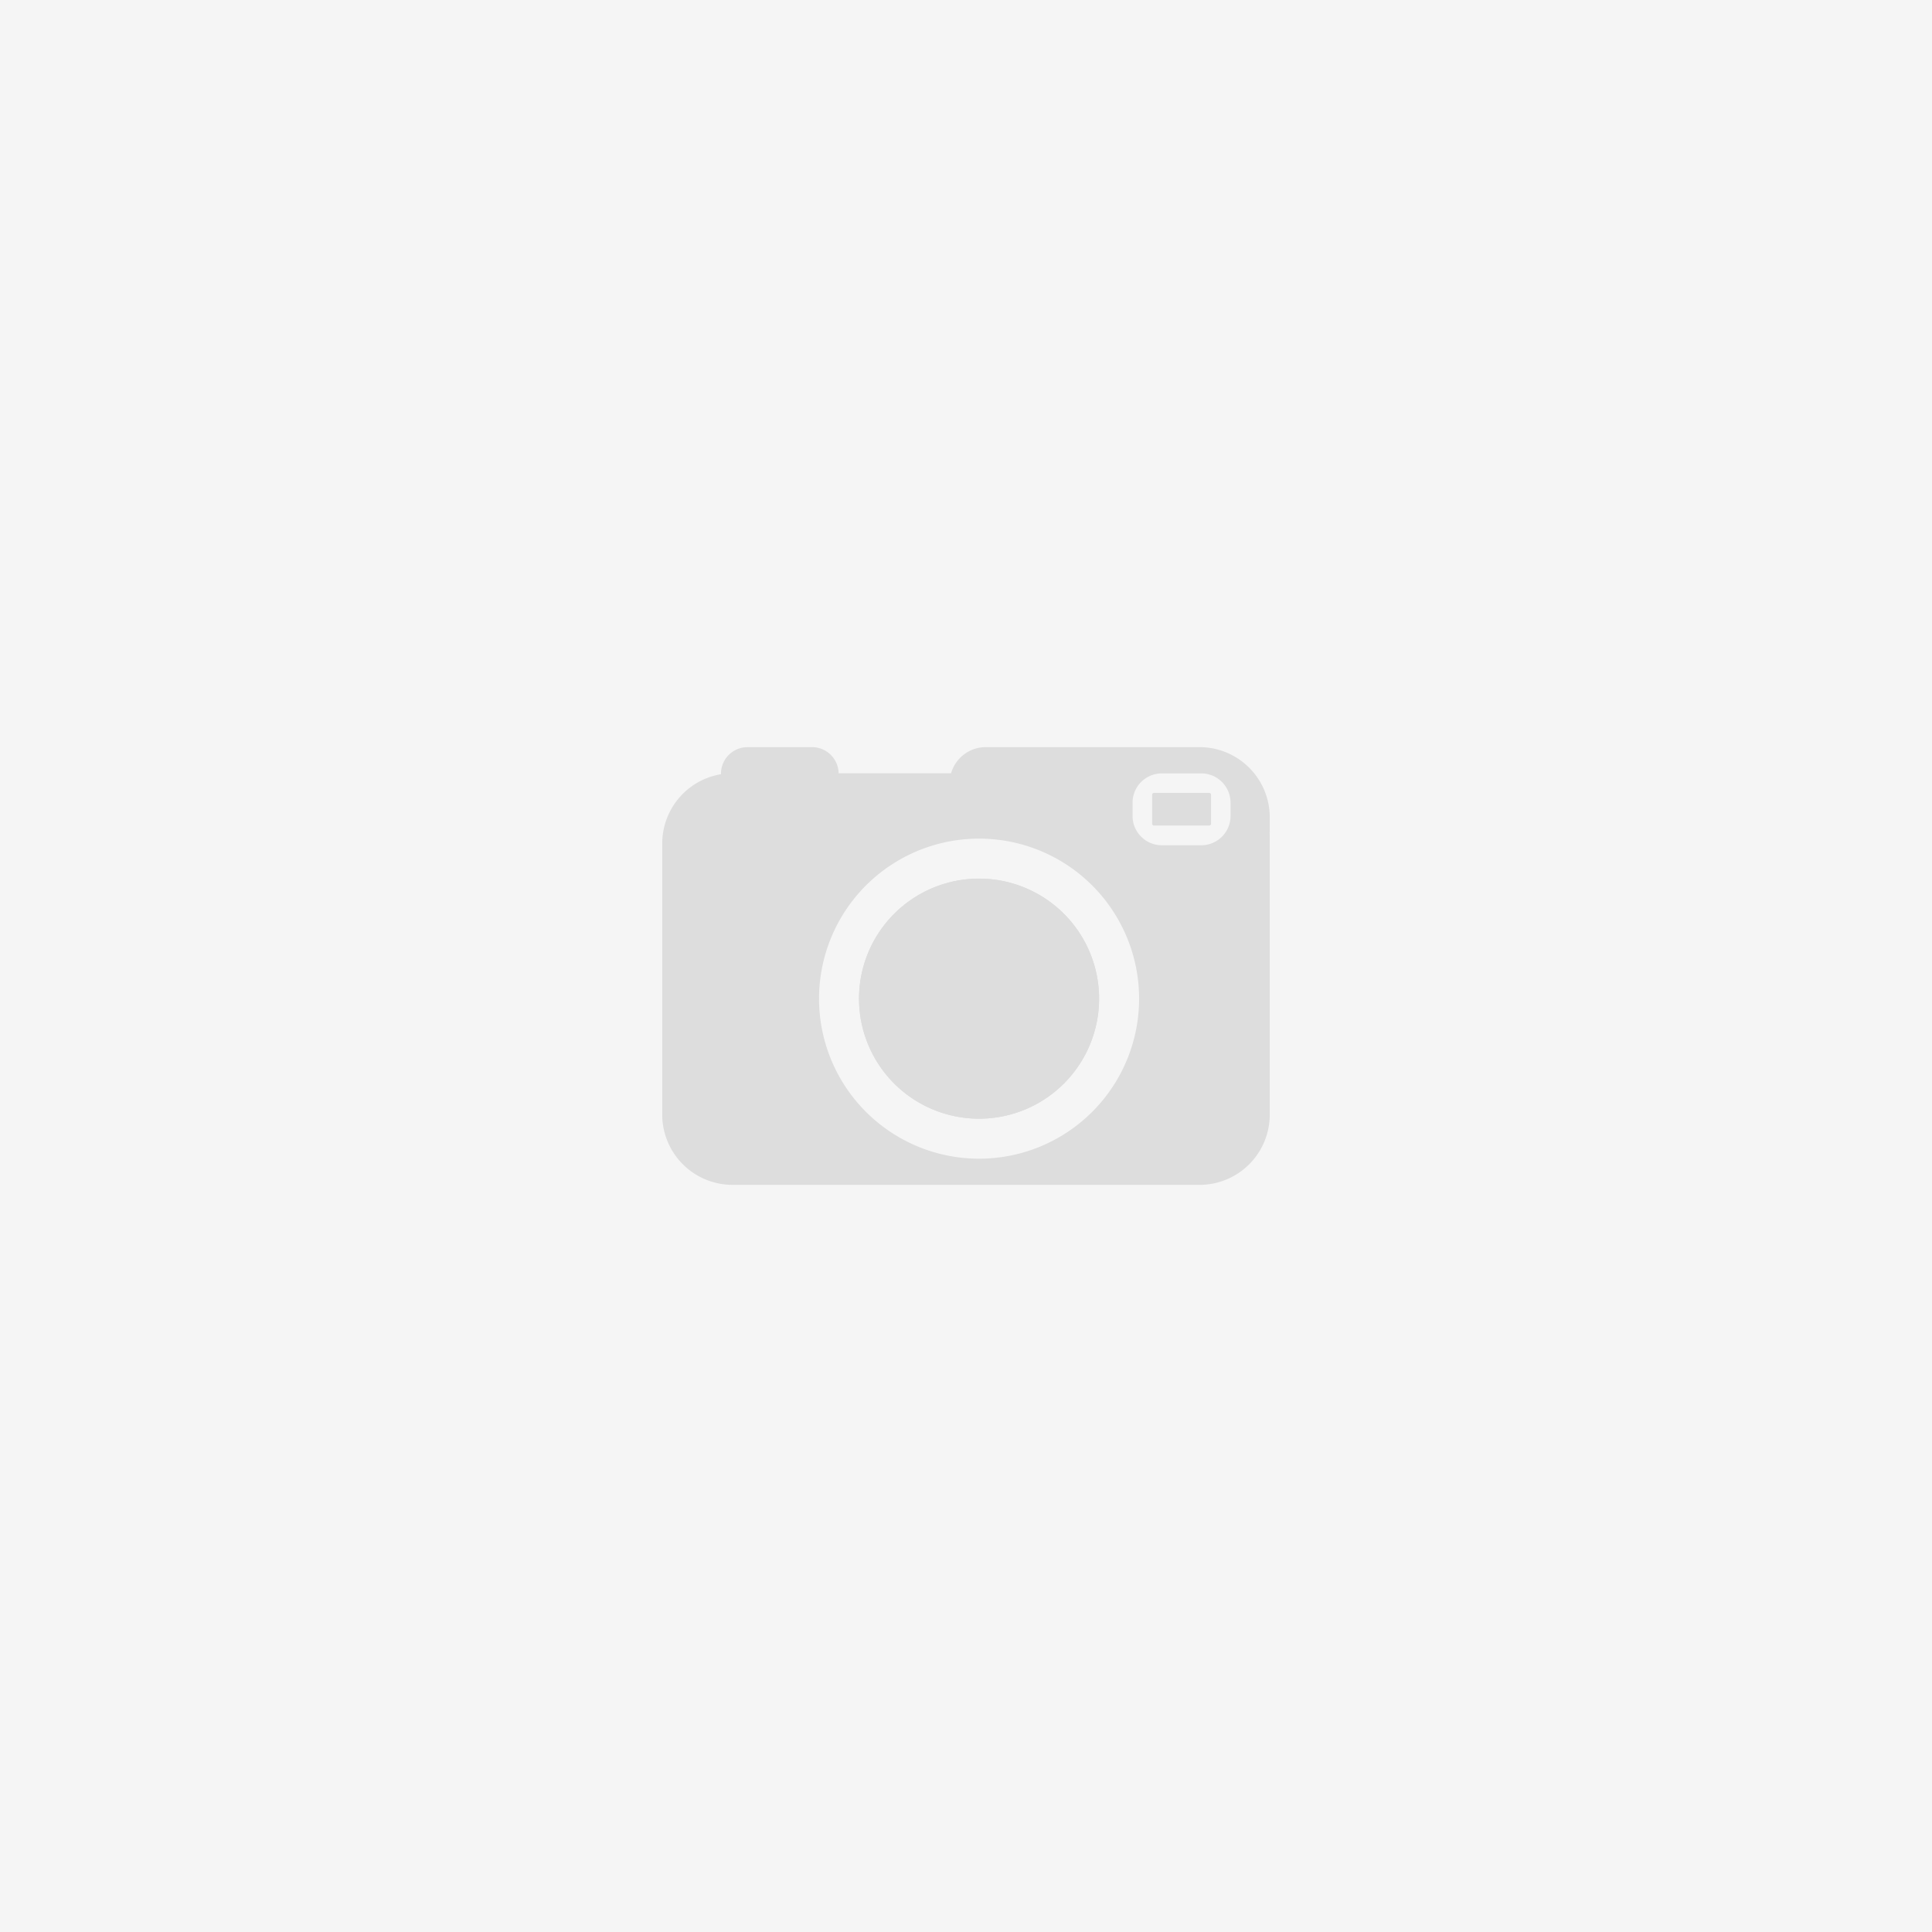 <svg xmlns="http://www.w3.org/2000/svg" viewBox="0 0 1024 1024"><defs><style>.cls-1{fill:#f5f5f5;}.cls-2{fill:#ddd;}</style></defs><title>default-image</title><g id="Layer_13" data-name="Layer 13"><rect class="cls-1" width="1024" height="1024"/><path class="cls-2" d="M442.53,420.25h-58.4a2,2,0,0,1-2-1.95v-8.23A14.09,14.09,0,0,1,396.22,396h34.21a14.1,14.1,0,0,1,14.06,14.05v8.23A2,2,0,0,1,442.53,420.25Z"/><path class="cls-2" d="M673,433.23A37.23,37.23,0,0,0,635.76,396H522.36a19.09,19.09,0,0,0-18.26,13.85H388.24A37.23,37.23,0,0,0,351,447.08V591.7A37.29,37.29,0,0,0,388.24,628H635.76A37.23,37.23,0,0,0,673,590.77V443.63c0-.88,0-1.76-.13-2.6H673ZM518.93,614.13a84.82,84.82,0,1,1,84.82-84.82A84.82,84.82,0,0,1,518.93,614.13ZM652.21,432.44A15.52,15.52,0,0,1,636.71,448H615.79a15.53,15.53,0,0,1-15.51-15.51v-7.06a15.52,15.52,0,0,1,15.51-15.51h20.92a15.52,15.52,0,0,1,15.5,15.51Zm-11.33-12.19H611.61a1,1,0,0,0-.94.94v15.43a.94.94,0,0,0,.94.94h29.27a1,1,0,0,0,1-.94V421.19A1,1,0,0,0,640.88,420.25Z"/><path class="cls-2" d="M582.54,529.31a63.62,63.62,0,1,1-63.62-63.62A63.62,63.62,0,0,1,582.54,529.31Z"/><path class="cls-2" d="M582.54,529.31a63.62,63.62,0,1,1-63.62-63.62A63.62,63.62,0,0,1,582.54,529.31Z"/><path class="cls-2" d="M427.18,460.07a15.58,15.58,0,1,1-15.58-15.58A15.59,15.59,0,0,1,427.18,460.07Z"/><path class="cls-2" d="M588.5,427.18H532.44a1.4,1.4,0,0,1-1.4-1.4V411.27a1.4,1.4,0,0,1,1.4-1.4H588.5a1.4,1.4,0,0,1,1.4,1.4v14.51A1.4,1.4,0,0,1,588.5,427.18Z"/></g></svg>